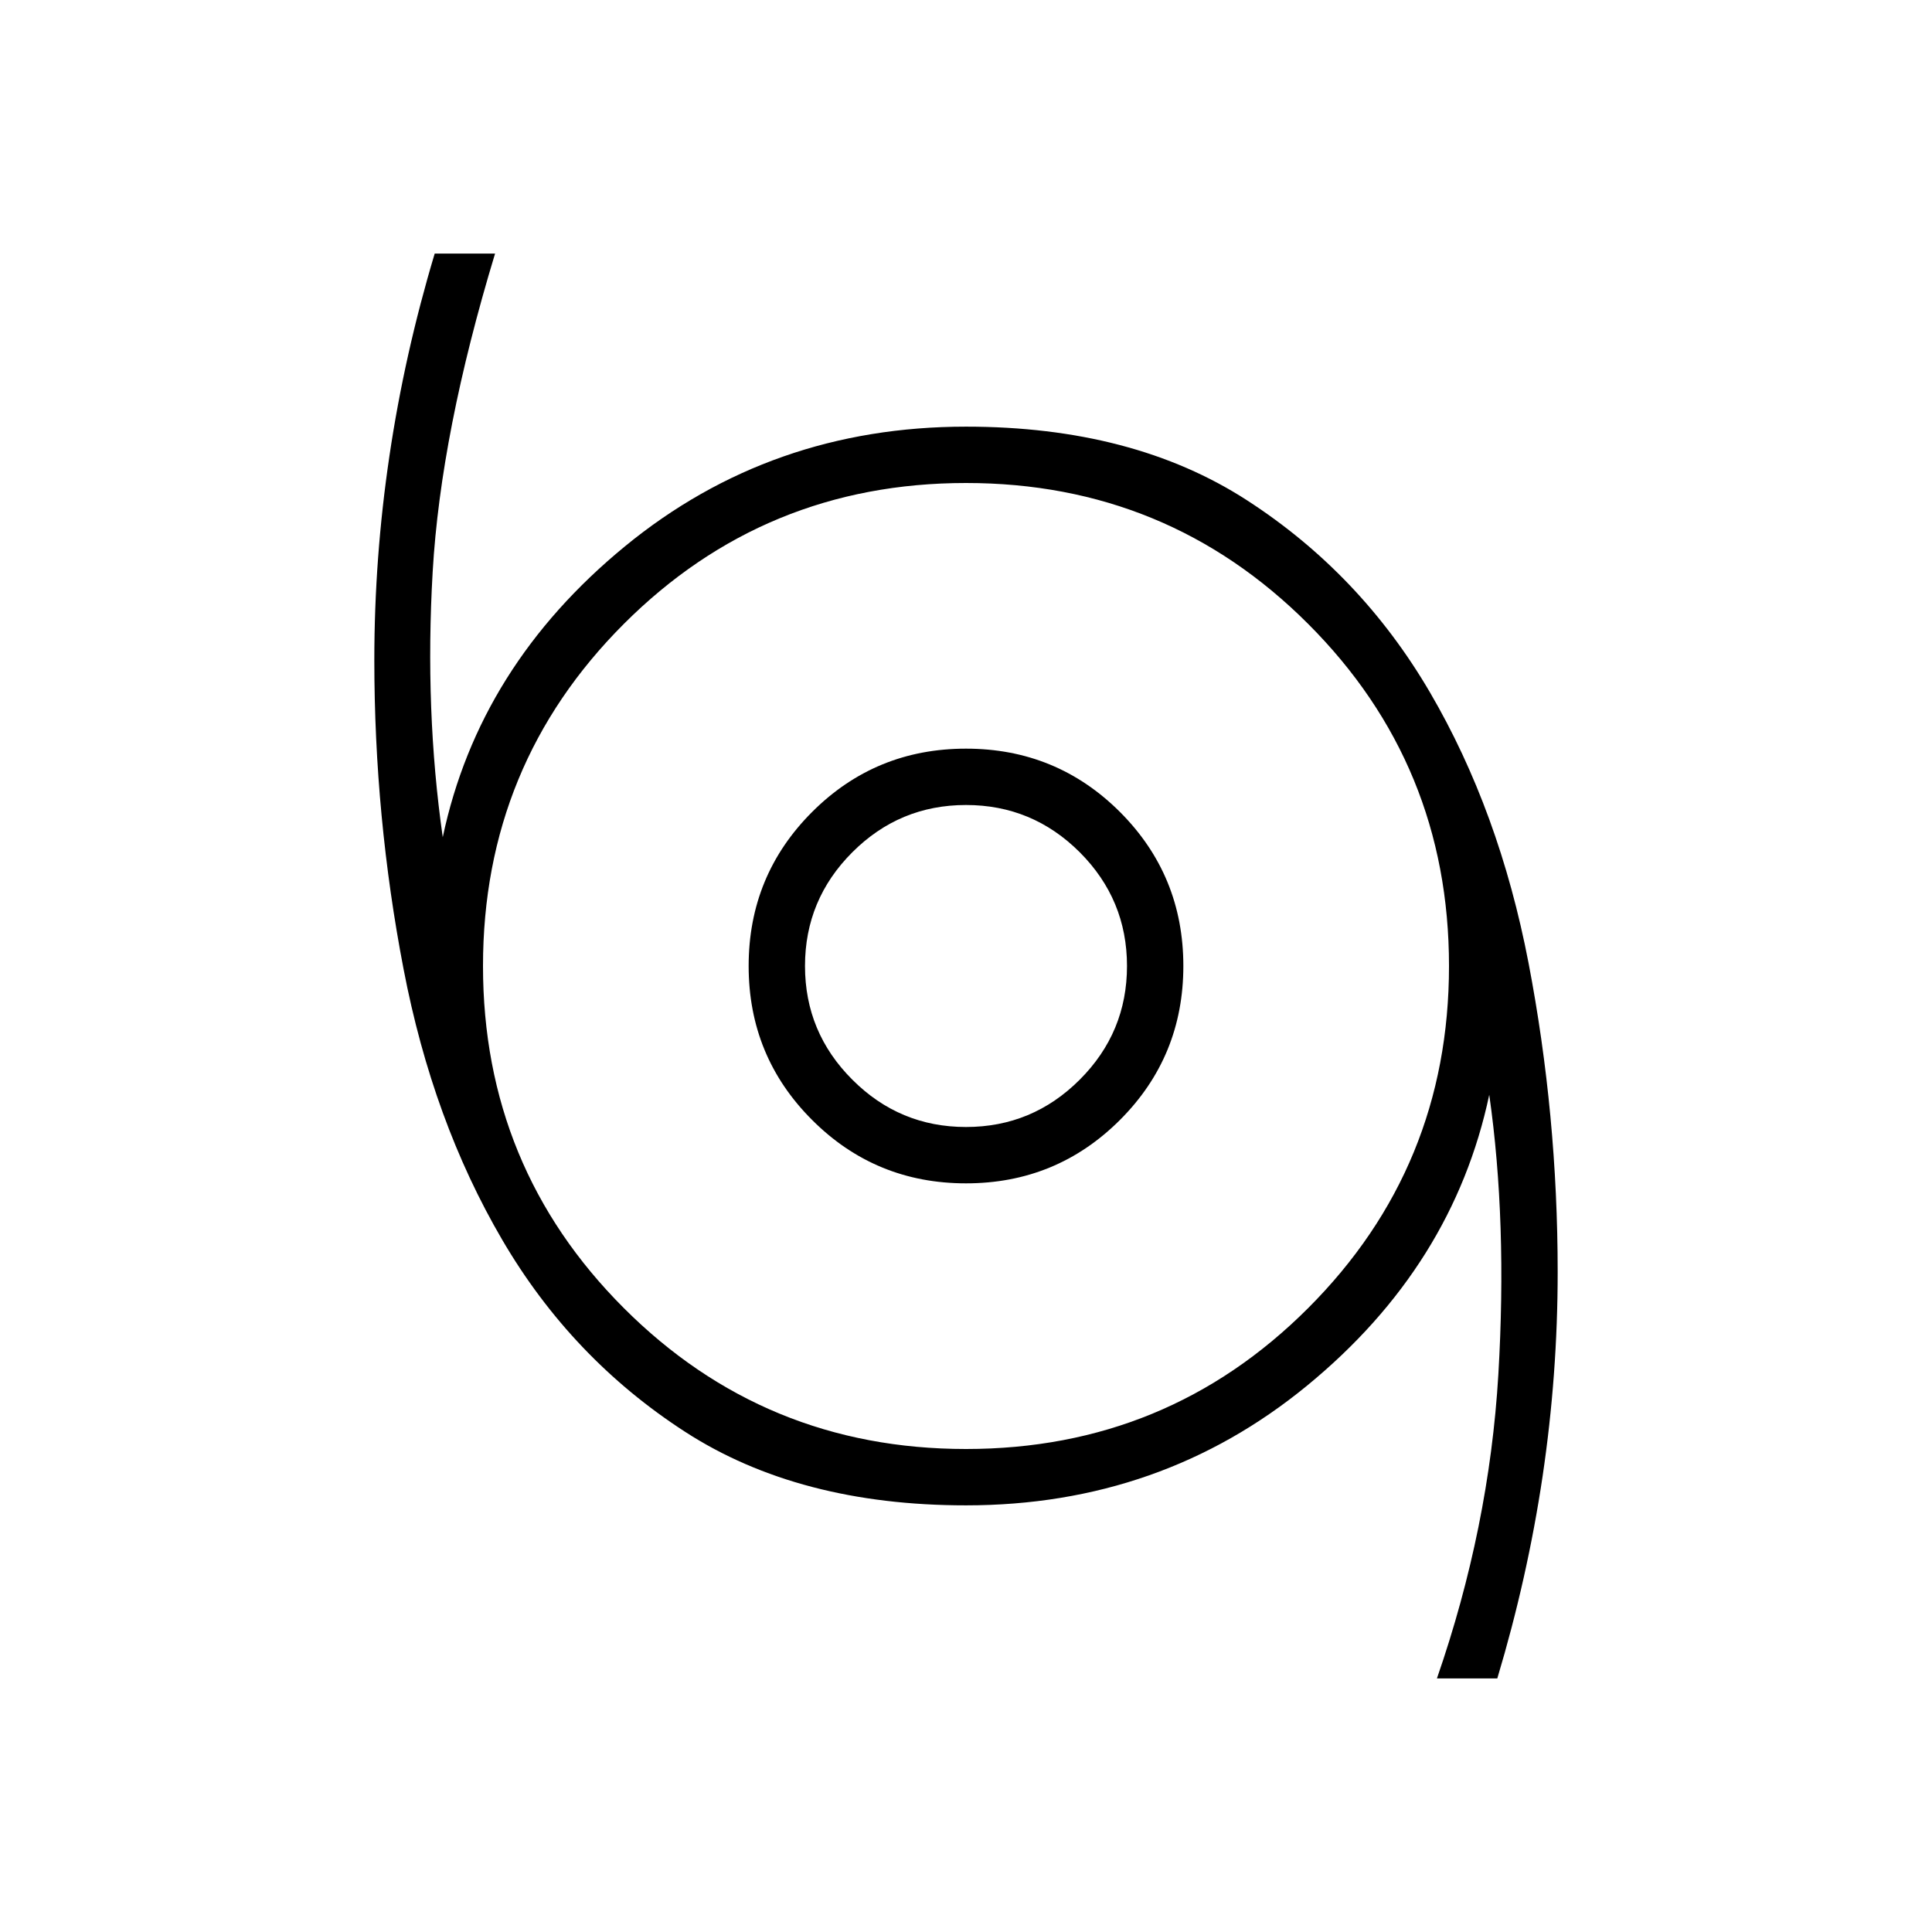 <svg xmlns="http://www.w3.org/2000/svg" height="24" width="24"><path d="M17.85 20.85Q18.5 18.975 18.613 17.075Q18.725 15.175 18.5 13.6Q18.05 15.725 16.238 17.212Q14.425 18.7 12 18.7Q9.925 18.7 8.513 17.788Q7.1 16.875 6.238 15.4Q5.375 13.925 5.013 12.037Q4.65 10.15 4.65 8.2Q4.65 6.925 4.838 5.662Q5.025 4.4 5.4 3.15H6.15Q5.475 5.375 5.375 7.1Q5.275 8.825 5.5 10.4Q5.95 8.275 7.763 6.787Q9.575 5.3 12 5.3Q14.075 5.3 15.488 6.213Q16.9 7.125 17.763 8.6Q18.625 10.075 18.988 11.962Q19.35 13.85 19.35 15.8Q19.35 17.075 19.163 18.337Q18.975 19.6 18.6 20.85ZM12 18Q14.5 18 16.25 16.25Q18 14.5 18 12Q18 9.5 16.25 7.75Q14.5 6 12 6Q9.5 6 7.75 7.75Q6 9.5 6 12Q6 14.5 7.75 16.25Q9.5 18 12 18ZM12 14.7Q13.125 14.7 13.913 13.912Q14.7 13.125 14.7 12Q14.7 10.875 13.913 10.087Q13.125 9.3 12 9.3Q10.875 9.3 10.088 10.087Q9.3 10.875 9.3 12Q9.3 13.125 10.088 13.912Q10.875 14.7 12 14.7ZM12 14Q11.175 14 10.588 13.412Q10 12.825 10 12Q10 11.175 10.588 10.587Q11.175 10 12 10Q12.825 10 13.413 10.587Q14 11.175 14 12Q14 12.825 13.413 13.412Q12.825 14 12 14ZM12 12Q12 12 12 12Q12 12 12 12Q12 12 12 12Q12 12 12 12Q12 12 12 12Q12 12 12 12Q12 12 12 12Q12 12 12 12Z"/></svg>